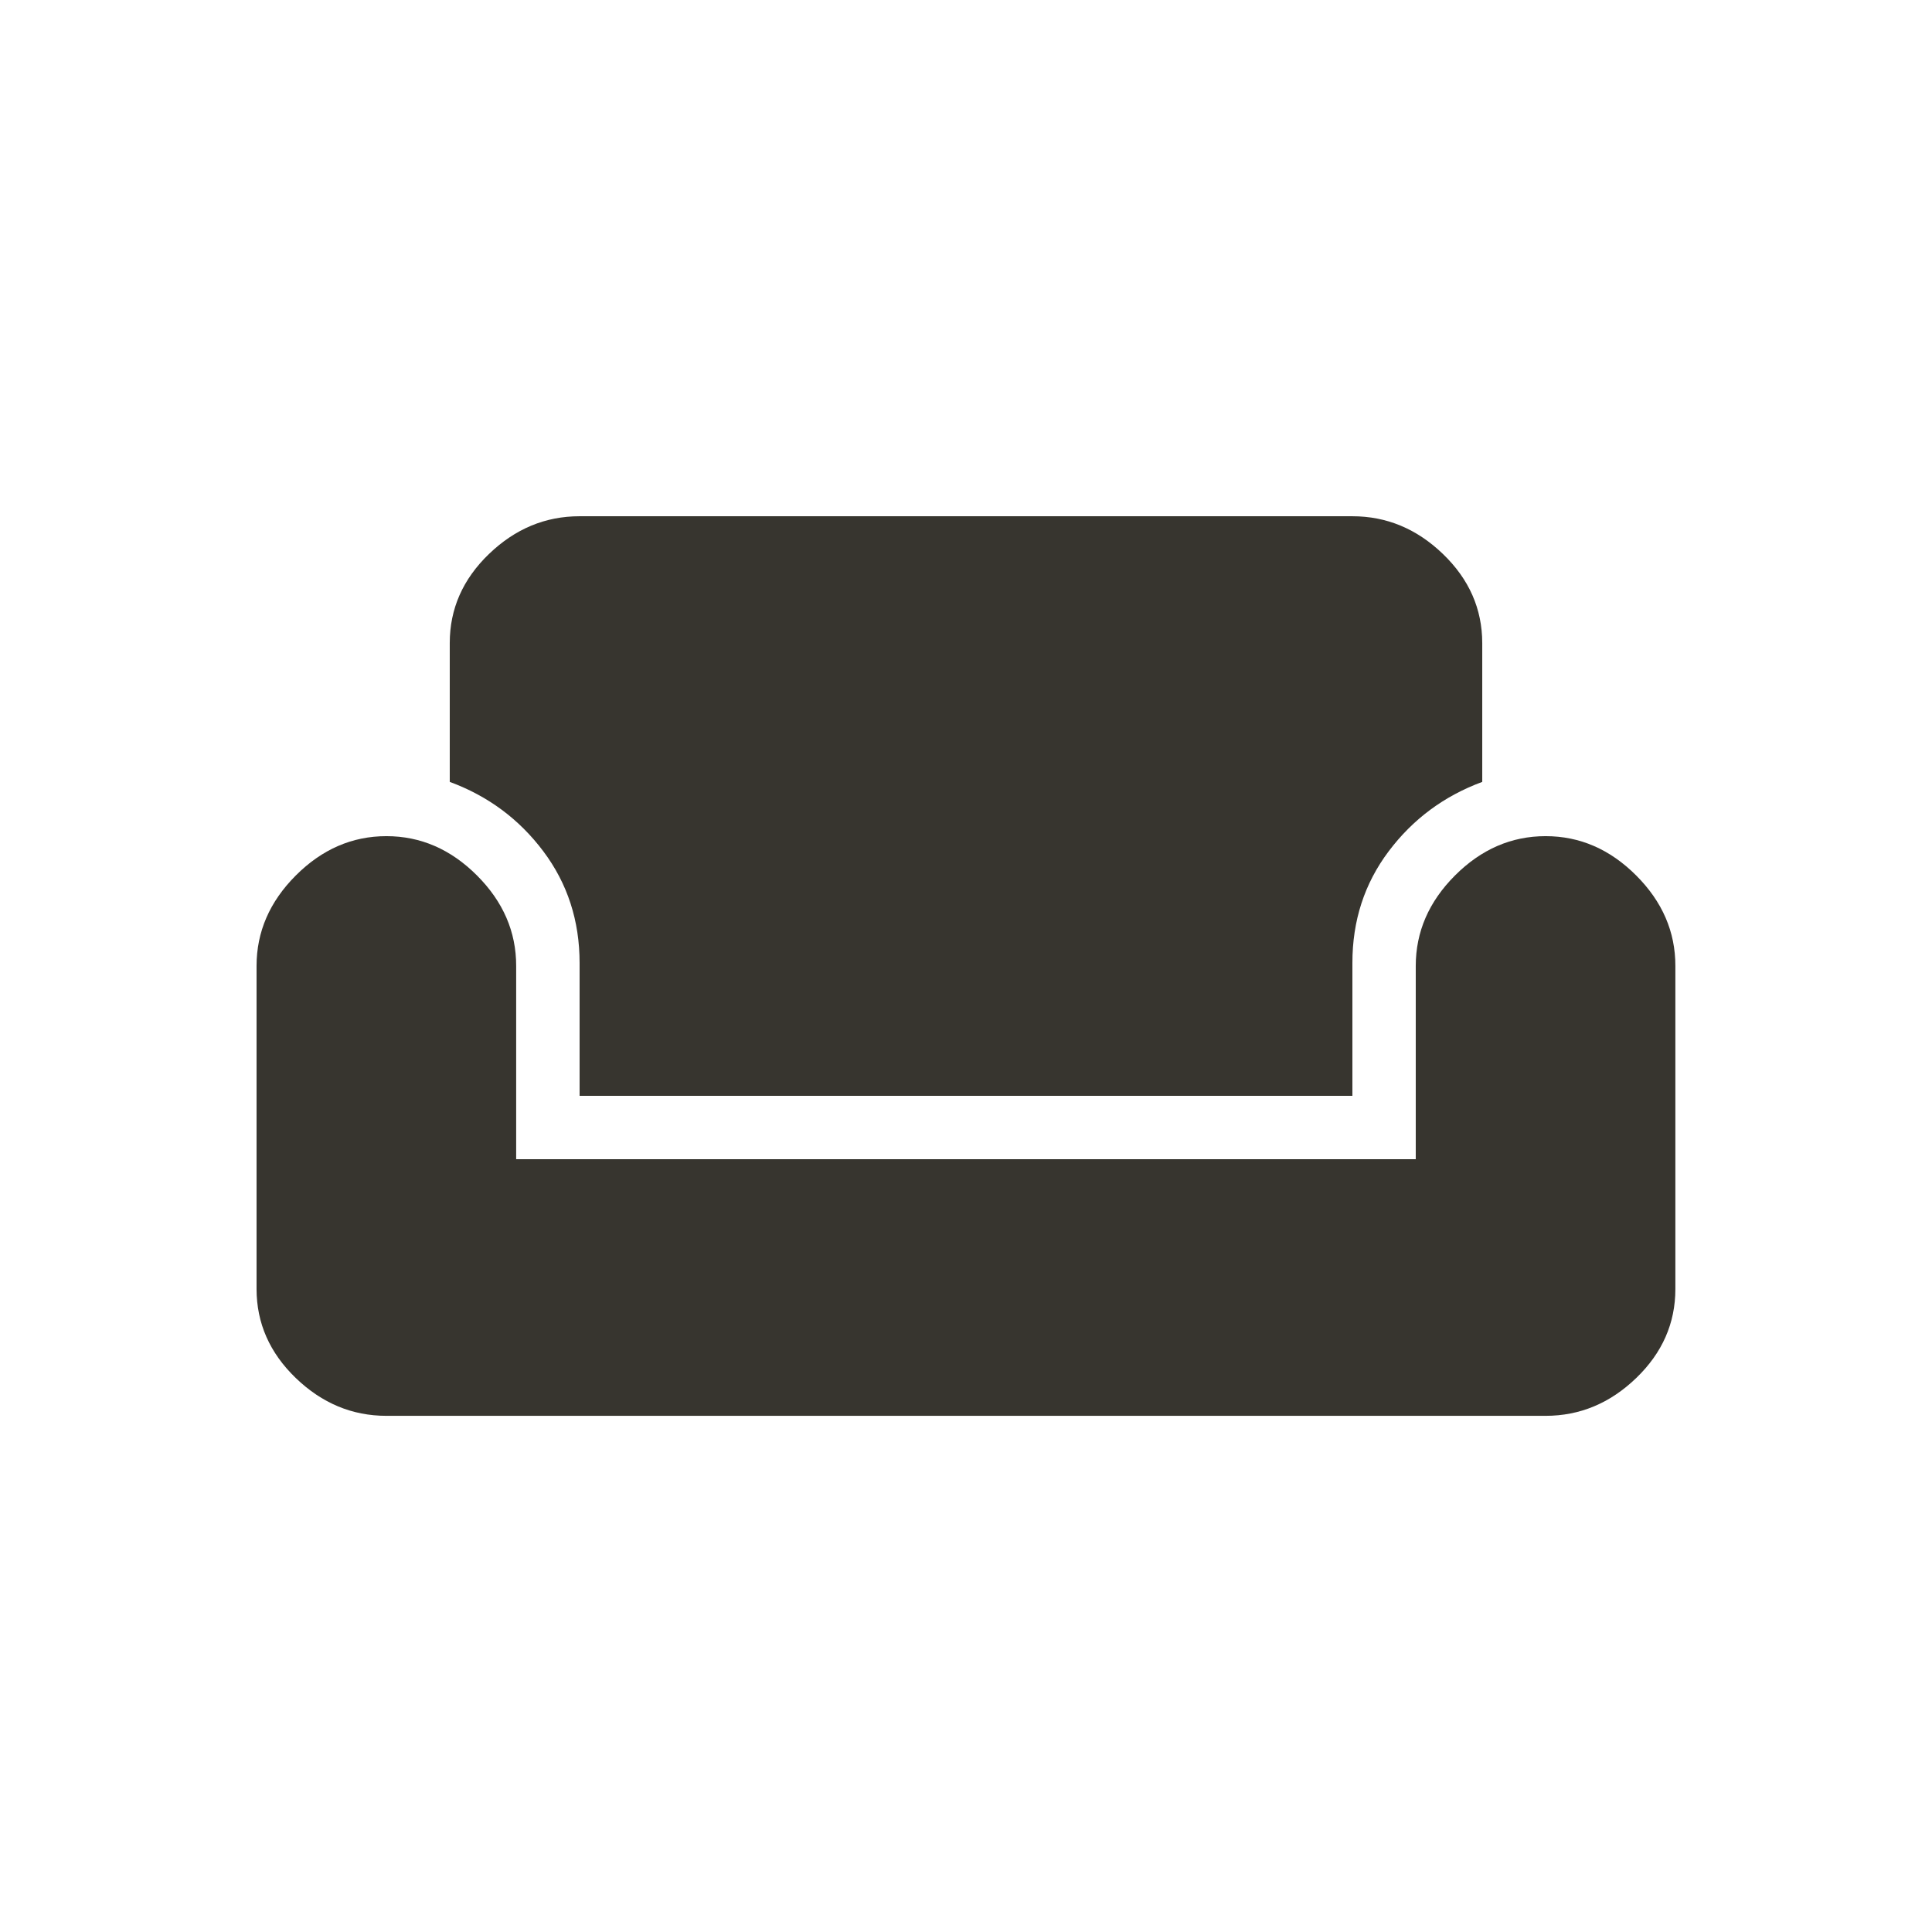 <!-- Generated by IcoMoon.io -->
<svg version="1.1" xmlns="http://www.w3.org/2000/svg" width="24" height="24" viewBox="0 0 24 24">
<title>weekend</title>
<path fill="#37352f" d="M16.8 6.413q0.638 0 1.125 0.469t0.488 1.106v1.725q-0.712 0.263-1.163 0.863t-0.45 1.387v1.65h-9.6v-1.65q0-0.787-0.45-1.387t-1.163-0.863v-1.725q0-0.637 0.487-1.106t1.125-0.469h9.6zM19.2 10.387q0.637 0 1.125 0.488t0.487 1.125v4.013q0 0.637-0.487 1.106t-1.125 0.469h-14.4q-0.638 0-1.125-0.469t-0.488-1.106v-4.013q0-0.637 0.488-1.125t1.125-0.488 1.125 0.488 0.487 1.125v2.4h11.175v-2.4q0-0.637 0.488-1.125t1.125-0.488z"></path>
</svg>
